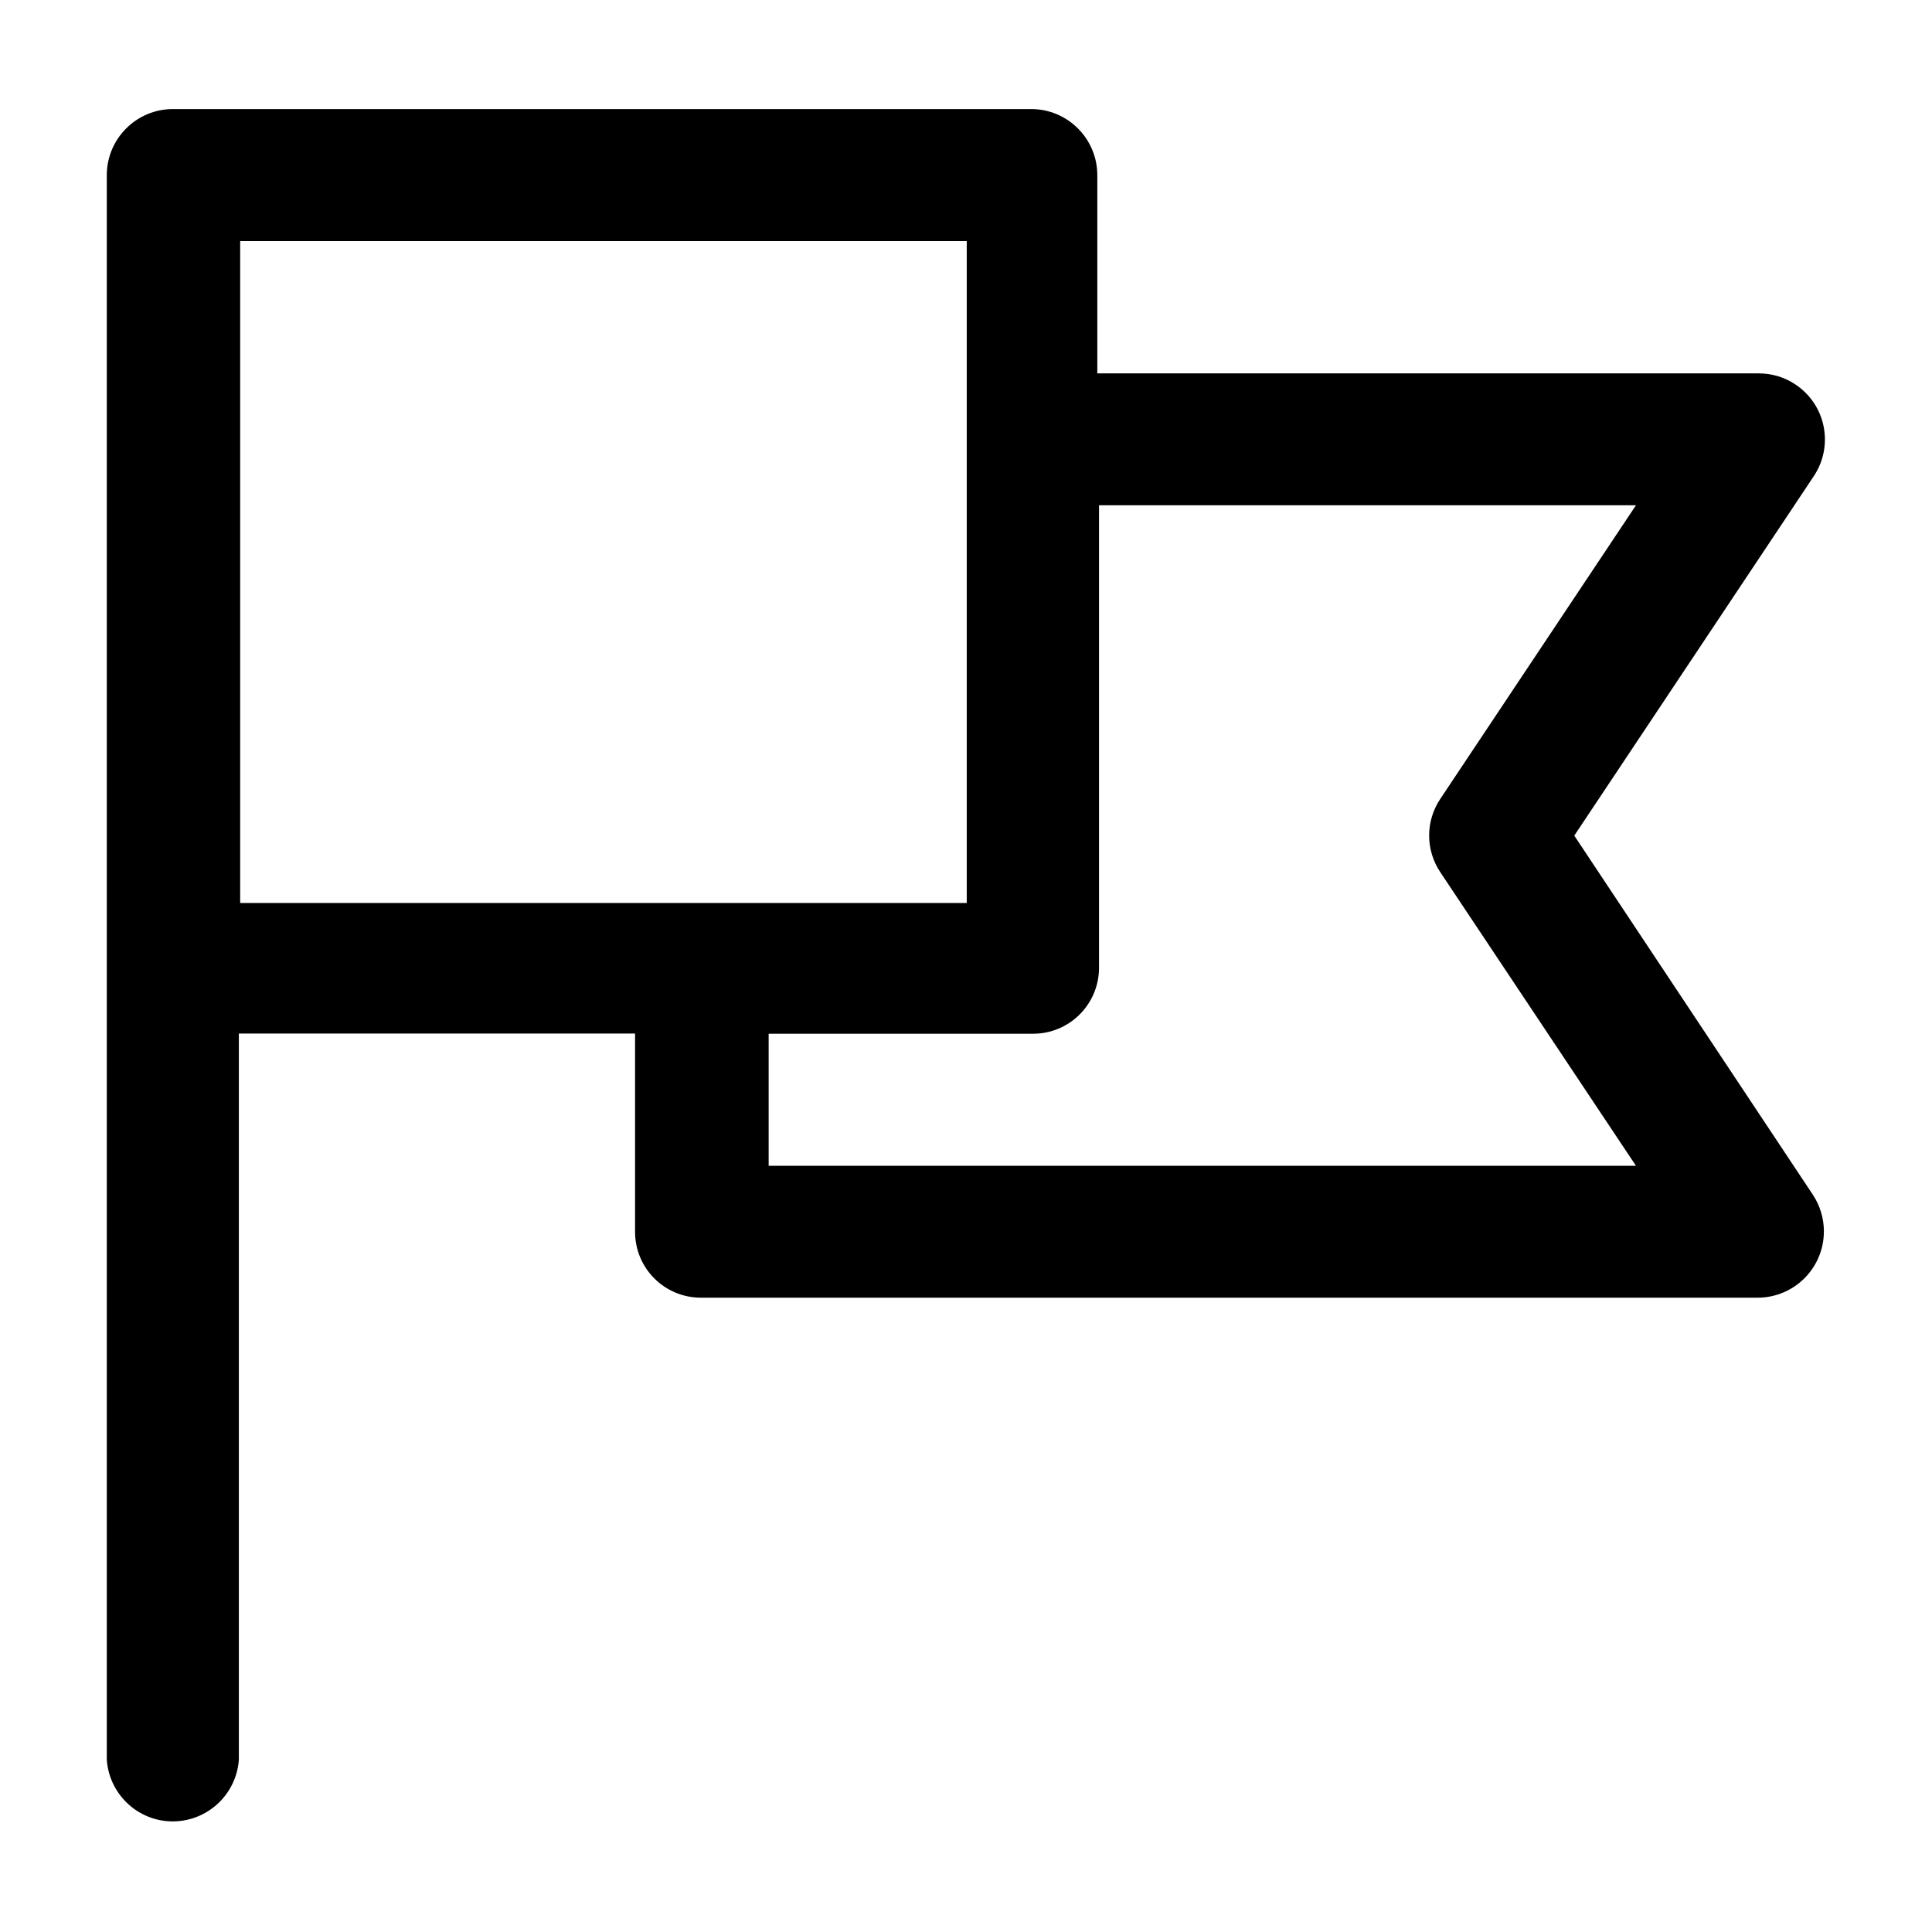 <?xml version="1.0" encoding="utf-8"?>
<!-- Generator: Adobe Illustrator 25.1.0, SVG Export Plug-In . SVG Version: 6.00 Build 0)  -->
<svg version="1.1" id="Layer_1" xmlns="http://www.w3.org/2000/svg" xmlns:xlink="http://www.w3.org/1999/xlink" x="0px" y="0px"
	 viewBox="0 0 1024 1024" style="enable-background:new 0 0 1024 1024;" xml:space="preserve">
<path d="M834.4,442.9l127-190.6c10.7-16.2,6.3-37.9-9.9-48.6c-5.7-3.8-12.4-5.8-19.3-5.8H581.6V92.9c0-19.4-15.7-35.1-35.1-35.1l0,0
	H91.7c-19.4,0-35.1,15.7-35.1,35.1v839.7c1.3,19.3,18,34,37.3,32.7c17.5-1.2,31.5-15.1,32.7-32.7V547.8h210v105.1
	c0,19.3,15.6,34.9,34.9,34.9c0.1,0,0.1,0,0.2,0h560c19.4-0.1,35-15.8,35-35.2c0-6.8-2-13.5-5.8-19.3L834.4,442.9z M127.3,127.8
	h385.1v350.8H127.3V127.8z M407.4,617.9v-70h140c19.3,0.1,35-15.5,35.1-34.8c0-0.1,0-0.1,0-0.2V267.8h284.6L763.4,423.4
	c-7.9,11.8-7.9,27.1,0,38.9l103.7,155.6H407.4z"/>
</svg>
